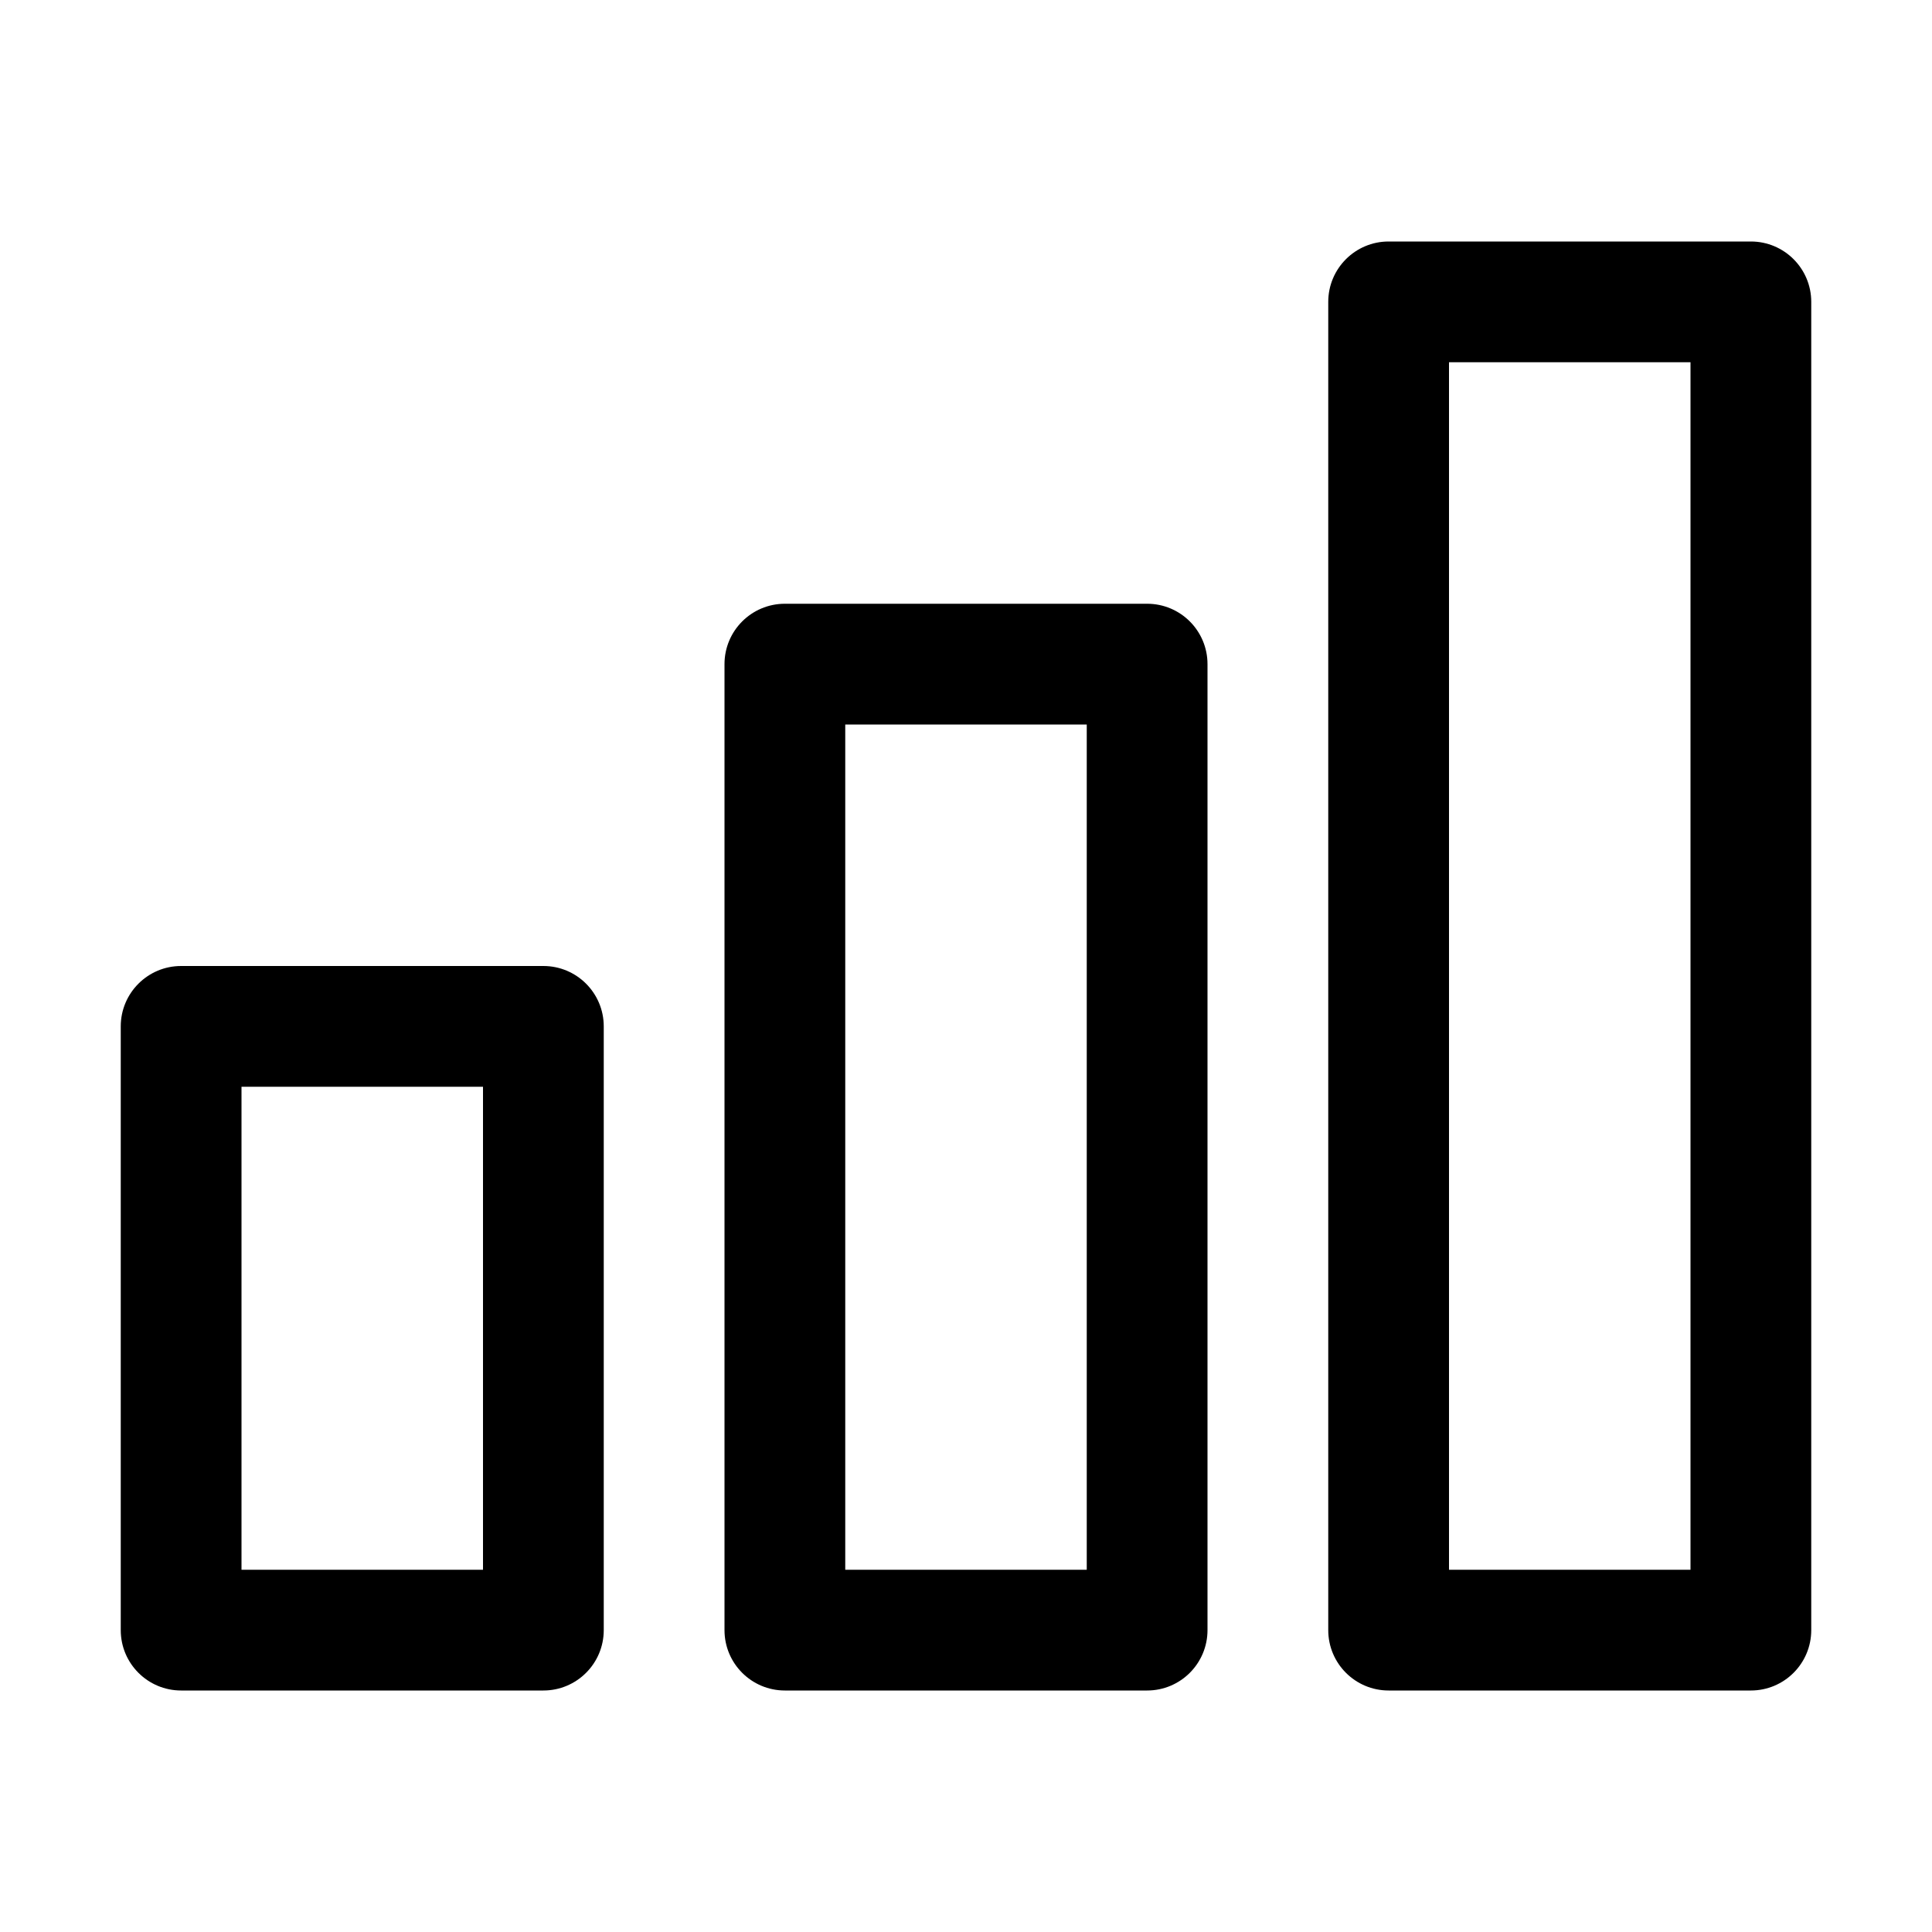 <?xml version="1.0" standalone="no"?>
<svg xmlns="http://www.w3.org/2000/svg" class="icon" viewBox="0 0 1024 1024">
  <g fill="currentColor" fill-rule="evenodd"><path d="M288 512H96c-17.673 0-32 14.327-32 32v320c0 17.673 14.327 32 32 32h192c17.673 0 32-14.327 32-32V544c0-17.673-14.327-32-32-32M128 832h128V576H128zM608 320H416c-17.673 0-32 14.327-32 32v512c0 17.673 14.327 32 32 32h192c17.673 0 32-14.327 32-32V352c0-17.673-14.327-32-32-32M448 832h128V384H448zM928 128H736c-17.673 0-32 14.327-32 32v704c0 17.673 14.327 32 32 32h192c17.673 0 32-14.327 32-32V160c0-17.673-14.327-32-32-32M768 832h128V192H768z" /></g>
</svg>
